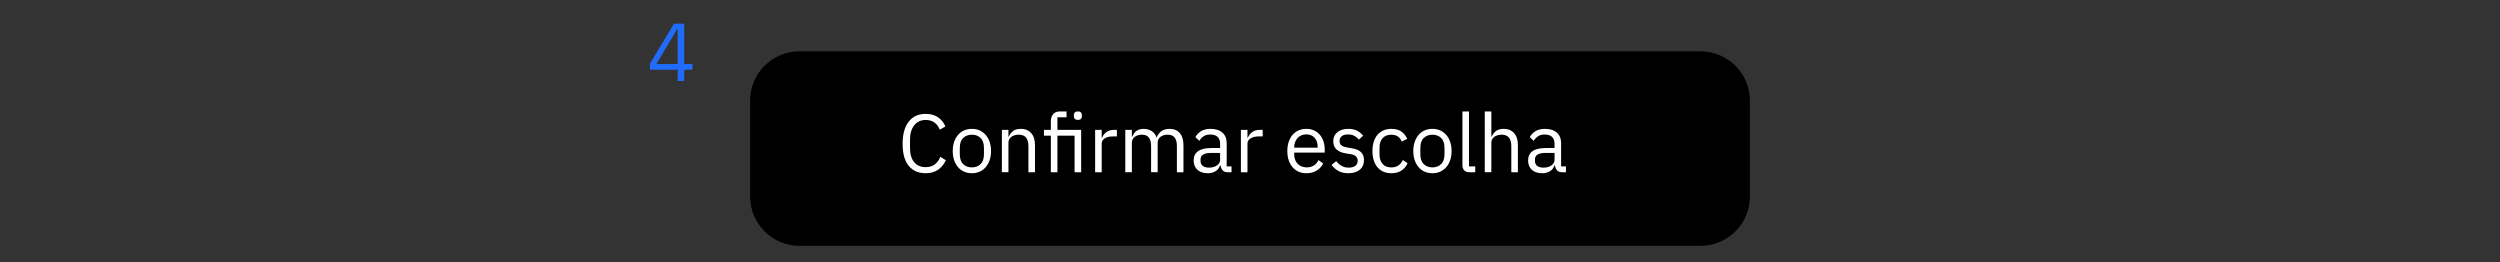<?xml version="1.0" encoding="utf-8"?>
<!-- Generator: Adobe Illustrator 16.0.0, SVG Export Plug-In . SVG Version: 6.00 Build 0)  -->
<!DOCTYPE svg PUBLIC "-//W3C//DTD SVG 1.1//EN" "http://www.w3.org/Graphics/SVG/1.1/DTD/svg11.dtd">
<svg version="1.1" id="Layer_1" xmlns="http://www.w3.org/2000/svg" xmlns:xlink="http://www.w3.org/1999/xlink" x="0px" y="0px"
	 width="608.5px" height="63.832px" viewBox="0 0 608.5 63.832" enable-background="new 0 0 608.5 63.832" xml:space="preserve">
<rect x="0" y="0" width="608.5" height="63.832" fill="#333333" stroke="none"/>
<g id="Layer_1_1_">
	<g>
		<path d="M425.919,47.832c0,6.628-5.373,12-12,12H194.581c-6.628,0-12-5.372-12-12V24.498c0-6.628,5.372-12,12-12h219.338
			c6.627,0,12,5.372,12,12V47.832z"/>
		<rect x="182.749" y="27.123" fill="none" width="243.169" height="16.084"/>
		<g enable-background="new    ">
			<path fill="#FFFFFF" d="M225.315,42.163c-1.773,0-3.153-0.604-4.14-1.812c-0.987-1.205-1.48-2.981-1.48-5.33
				c0-2.347,0.493-4.148,1.48-5.41c0.986-1.261,2.366-1.891,4.14-1.891c1.173,0,2.157,0.264,2.95,0.79
				c0.793,0.527,1.41,1.277,1.85,2.25l-1.36,0.82c-0.28-0.72-0.707-1.297-1.28-1.73c-0.573-0.433-1.293-0.649-2.16-0.649
				c-0.6,0-1.137,0.113-1.61,0.341c-0.473,0.228-0.874,0.553-1.2,0.974c-0.327,0.422-0.577,0.924-0.75,1.505
				c-0.174,0.583-0.26,1.234-0.26,1.958v2.088c0,1.442,0.333,2.574,1,3.392c0.667,0.815,1.606,1.224,2.82,1.224
				c0.894,0,1.64-0.229,2.24-0.688s1.04-1.07,1.32-1.83l1.34,0.84c-0.44,0.986-1.074,1.762-1.9,2.32
				C227.489,41.883,226.489,42.163,225.315,42.163z"/>
			<path fill="#FFFFFF" d="M236.556,42.163c-0.693,0-1.327-0.127-1.9-0.38c-0.574-0.254-1.063-0.617-1.47-1.092
				c-0.407-0.474-0.724-1.039-0.95-1.698c-0.226-0.66-0.34-1.403-0.34-2.229c0-0.812,0.113-1.554,0.34-2.221s0.543-1.236,0.95-1.71
				c0.407-0.474,0.896-0.837,1.47-1.09c0.573-0.254,1.207-0.38,1.9-0.38s1.323,0.126,1.89,0.38c0.566,0.253,1.056,0.616,1.47,1.09
				c0.413,0.474,0.733,1.043,0.96,1.71s0.34,1.407,0.34,2.221c0,0.826-0.113,1.569-0.34,2.229c-0.227,0.659-0.547,1.227-0.96,1.698
				c-0.414,0.475-0.903,0.838-1.47,1.092C237.879,42.036,237.249,42.163,236.556,42.163z M236.556,40.743
				c0.867,0,1.573-0.267,2.12-0.802c0.546-0.531,0.82-1.347,0.82-2.438v-1.479c0-1.094-0.273-1.905-0.82-2.438
				c-0.547-0.533-1.253-0.8-2.12-0.8c-0.867,0-1.574,0.267-2.12,0.8c-0.547,0.533-0.82,1.349-0.82,2.438v1.479
				c0,1.095,0.273,1.907,0.82,2.438C234.982,40.477,235.688,40.743,236.556,40.743z"/>
			<path fill="#FFFFFF" d="M243.855,41.923v-10.32h1.6v1.661h0.08c0.253-0.58,0.61-1.042,1.07-1.386
				c0.46-0.343,1.076-0.515,1.85-0.515c1.067,0,1.91,0.343,2.53,1.029c0.62,0.688,0.93,1.657,0.93,2.91v6.62h-1.6v-6.354
				c0-1.857-0.78-2.786-2.34-2.786c-0.32,0-0.63,0.04-0.93,0.12s-0.57,0.199-0.81,0.358c-0.24,0.161-0.43,0.364-0.57,0.611
				s-0.21,0.538-0.21,0.872v7.176h-1.6V41.923z"/>
			<path fill="#FFFFFF" d="M255.775,33.021h-1.68v-1.419h1.68v-2.08c0-0.72,0.187-1.3,0.56-1.739c0.374-0.44,0.94-0.66,1.7-0.66
				h1.56v1.42h-2.22v3.06h5.78v10.32h-1.6v-8.899h-4.18v8.899h-1.6V33.021z M262.355,29.183c-0.347,0-0.597-0.083-0.75-0.25
				c-0.153-0.166-0.23-0.383-0.23-0.649v-0.261c0-0.267,0.077-0.482,0.23-0.649s0.403-0.25,0.75-0.25s0.597,0.083,0.75,0.25
				s0.23,0.383,0.23,0.649v0.261c0,0.267-0.077,0.483-0.23,0.649C262.952,29.1,262.702,29.183,262.355,29.183z"/>
			<path fill="#FFFFFF" d="M266.555,41.923v-10.32h1.6v1.9h0.1c0.187-0.493,0.52-0.935,1-1.32c0.48-0.386,1.14-0.58,1.98-0.58h0.62
				v1.601h-0.94c-0.867,0-1.543,0.163-2.03,0.489c-0.487,0.326-0.729,0.736-0.729,1.229v7L266.555,41.923L266.555,41.923z"/>
			<path fill="#FFFFFF" d="M273.895,41.923v-10.32h1.6v1.661h0.08c0.12-0.264,0.257-0.511,0.41-0.742
				c0.153-0.229,0.34-0.433,0.56-0.604c0.22-0.171,0.477-0.307,0.77-0.405c0.293-0.1,0.64-0.148,1.04-0.148
				c0.68,0,1.307,0.161,1.88,0.485c0.573,0.323,1,0.855,1.28,1.595h0.04c0.187-0.555,0.537-1.04,1.05-1.456s1.21-0.624,2.09-0.624
				c1.053,0,1.876,0.343,2.47,1.029c0.593,0.688,0.89,1.657,0.89,2.911v6.619h-1.6V35.57c0-0.922-0.18-1.617-0.54-2.086
				c-0.36-0.467-0.934-0.7-1.72-0.7c-0.32,0-0.624,0.04-0.91,0.12c-0.286,0.08-0.543,0.199-0.77,0.359s-0.407,0.363-0.54,0.61
				c-0.133,0.247-0.2,0.538-0.2,0.872v7.176h-1.6v-6.354c0-0.922-0.18-1.616-0.54-2.084c-0.36-0.469-0.92-0.701-1.68-0.701
				c-0.32,0-0.626,0.04-0.92,0.119c-0.294,0.08-0.553,0.201-0.78,0.361c-0.227,0.159-0.41,0.362-0.55,0.609
				c-0.14,0.247-0.21,0.538-0.21,0.872v7.176L273.895,41.923L273.895,41.923z"/>
			<path fill="#FFFFFF" d="M298.854,41.923c-0.6,0-1.03-0.159-1.29-0.479c-0.26-0.318-0.424-0.721-0.49-1.198h-0.1
				c-0.227,0.64-0.6,1.12-1.12,1.438c-0.52,0.319-1.14,0.479-1.86,0.479c-1.093,0-1.943-0.28-2.55-0.84
				c-0.607-0.562-0.91-1.32-0.91-2.28c0-0.975,0.356-1.72,1.07-2.24c0.713-0.52,1.823-0.779,3.33-0.779h2.04v-1.021
				c0-0.733-0.2-1.293-0.6-1.68c-0.4-0.388-1.014-0.58-1.84-0.58c-0.627,0-1.15,0.14-1.57,0.42c-0.42,0.278-0.77,0.653-1.05,1.12
				l-0.96-0.9c0.28-0.56,0.727-1.036,1.34-1.43c0.613-0.394,1.386-0.59,2.32-0.59c1.253,0,2.227,0.306,2.92,0.918
				c0.693,0.611,1.04,1.463,1.04,2.554v5.668h1.18v1.42H298.854z M294.254,40.803c0.4,0,0.767-0.047,1.1-0.14
				c0.333-0.095,0.62-0.228,0.86-0.399c0.24-0.174,0.426-0.373,0.56-0.601c0.133-0.228,0.2-0.474,0.2-0.74v-1.7h-2.12
				c-0.92,0-1.59,0.135-2.01,0.4c-0.42,0.266-0.63,0.652-0.63,1.16v0.42c0,0.507,0.183,0.898,0.55,1.18
				C293.131,40.664,293.627,40.803,294.254,40.803z"/>
			<path fill="#FFFFFF" d="M302.035,41.923v-10.32h1.6v1.9h0.1c0.187-0.493,0.52-0.935,1-1.32c0.48-0.387,1.141-0.58,1.98-0.58
				h0.619v1.601h-0.939c-0.867,0-1.543,0.163-2.028,0.489c-0.487,0.326-0.73,0.736-0.73,1.229v7L302.035,41.923L302.035,41.923z"/>
			<path fill="#FFFFFF" d="M317.975,42.163c-0.707,0-1.344-0.127-1.91-0.38c-0.565-0.254-1.054-0.617-1.461-1.092
				c-0.404-0.474-0.719-1.039-0.938-1.698c-0.22-0.66-0.33-1.403-0.33-2.229c0-0.812,0.107-1.554,0.33-2.221
				c0.221-0.667,0.533-1.236,0.938-1.71c0.407-0.474,0.896-0.837,1.461-1.09c0.566-0.254,1.203-0.38,1.91-0.38
				c0.692,0,1.312,0.126,1.859,0.378c0.547,0.253,1.014,0.602,1.4,1.047c0.386,0.444,0.683,0.974,0.89,1.584
				c0.206,0.61,0.31,1.282,0.31,2.014v0.757h-7.42v0.48c0,0.439,0.07,0.85,0.211,1.229c0.142,0.381,0.34,0.711,0.602,0.99
				c0.26,0.28,0.58,0.5,0.96,0.66s0.81,0.24,1.29,0.24c0.65,0,1.223-0.153,1.71-0.46c0.485-0.308,0.86-0.747,1.13-1.32l1.143,0.825
				c-0.334,0.711-0.854,1.285-1.562,1.721S318.947,42.163,317.975,42.163z M317.975,32.703c-0.438,0-0.84,0.076-1.201,0.229
				c-0.357,0.152-0.67,0.368-0.93,0.646c-0.26,0.277-0.463,0.605-0.609,0.984c-0.146,0.377-0.221,0.791-0.221,1.242v0.139h5.7
				v-0.219c0-0.914-0.25-1.646-0.75-2.195C319.464,32.979,318.801,32.703,317.975,32.703z"/>
			<path fill="#FFFFFF" d="M328.174,42.163c-0.96,0-1.764-0.185-2.41-0.55c-0.646-0.367-1.203-0.857-1.67-1.471l1.141-0.92
				c0.399,0.506,0.848,0.896,1.342,1.17c0.492,0.271,1.064,0.408,1.72,0.408c0.683,0,1.21-0.146,1.59-0.438
				c0.382-0.295,0.57-0.707,0.57-1.24c0-0.4-0.13-0.743-0.392-1.03c-0.26-0.286-0.729-0.483-1.409-0.59l-0.819-0.12
				c-0.479-0.066-0.92-0.17-1.318-0.31c-0.399-0.142-0.75-0.327-1.052-0.562c-0.3-0.233-0.532-0.521-0.698-0.868
				c-0.166-0.349-0.25-0.762-0.25-1.24c0-0.506,0.094-0.949,0.278-1.329c0.188-0.382,0.443-0.697,0.771-0.95
				c0.326-0.253,0.718-0.443,1.17-0.57c0.453-0.126,0.938-0.188,1.46-0.188c0.841,0,1.544,0.146,2.11,0.438
				c0.565,0.294,1.062,0.7,1.488,1.221l-1.061,0.959c-0.228-0.317-0.562-0.607-1-0.867c-0.439-0.262-0.993-0.393-1.659-0.393
				c-0.667,0-1.171,0.146-1.511,0.433c-0.34,0.284-0.51,0.677-0.51,1.17c0,0.507,0.17,0.873,0.51,1.1
				c0.34,0.228,0.83,0.396,1.471,0.5l0.8,0.12c1.146,0.173,1.96,0.503,2.438,0.99c0.479,0.484,0.722,1.123,0.722,1.908
				c0,1-0.341,1.787-1.021,2.359C330.294,41.876,329.359,42.163,328.174,42.163z"/>
			<path fill="#FFFFFF" d="M338.654,42.163c-0.721,0-1.367-0.127-1.94-0.38c-0.573-0.254-1.058-0.613-1.45-1.08
				c-0.394-0.467-0.693-1.033-0.898-1.7c-0.207-0.667-0.312-1.413-0.312-2.239s0.104-1.574,0.312-2.24
				c0.205-0.666,0.507-1.231,0.898-1.698c0.395-0.467,0.877-0.827,1.45-1.08c0.573-0.254,1.22-0.38,1.94-0.38
				c1.023,0,1.85,0.223,2.469,0.67c0.621,0.445,1.084,1.027,1.391,1.75l-1.34,0.68c-0.188-0.531-0.494-0.945-0.92-1.238
				c-0.428-0.293-0.96-0.439-1.6-0.439c-0.48,0-0.9,0.076-1.262,0.229c-0.36,0.153-0.658,0.367-0.898,0.642s-0.42,0.601-0.541,0.979
				c-0.119,0.38-0.18,0.798-0.18,1.25v1.761c0,0.906,0.244,1.649,0.729,2.229c0.486,0.58,1.203,0.87,2.148,0.87
				c1.295,0,2.229-0.602,2.801-1.801l1.16,0.779c-0.334,0.746-0.83,1.34-1.49,1.779C340.464,41.941,339.641,42.163,338.654,42.163z"
				/>
			<path fill="#FFFFFF" d="M348.654,42.163c-0.693,0-1.328-0.127-1.9-0.38c-0.574-0.254-1.062-0.617-1.471-1.092
				c-0.406-0.474-0.723-1.039-0.949-1.698c-0.227-0.66-0.34-1.403-0.34-2.229c0-0.812,0.113-1.554,0.34-2.221
				s0.543-1.236,0.949-1.71c0.406-0.474,0.896-0.837,1.471-1.09c0.572-0.254,1.207-0.38,1.9-0.38c0.69,0,1.322,0.126,1.89,0.38
				c0.565,0.253,1.056,0.616,1.47,1.09c0.413,0.474,0.733,1.043,0.961,1.71s0.34,1.407,0.34,2.221c0,0.826-0.112,1.569-0.34,2.229
				c-0.228,0.659-0.548,1.227-0.961,1.698c-0.414,0.475-0.902,0.838-1.47,1.092C349.977,42.036,349.348,42.163,348.654,42.163z
				 M348.654,40.743c0.865,0,1.572-0.267,2.119-0.802c0.547-0.531,0.818-1.347,0.818-2.438v-1.479c0-1.094-0.271-1.905-0.818-2.438
				s-1.254-0.8-2.119-0.8c-0.867,0-1.574,0.267-2.121,0.8s-0.819,1.349-0.819,2.438v1.479c0,1.095,0.272,1.907,0.819,2.438
				C347.08,40.477,347.787,40.743,348.654,40.743z"/>
			<path fill="#FFFFFF" d="M357.654,41.923c-0.562,0-0.984-0.155-1.271-0.47s-0.43-0.71-0.43-1.189V27.123h1.6v13.38h1.521v1.42
				H357.654z"/>
			<path fill="#FFFFFF" d="M361.395,27.123h1.601v6.141h0.08c0.253-0.58,0.608-1.042,1.069-1.386
				c0.459-0.343,1.075-0.515,1.851-0.515c1.065,0,1.91,0.343,2.528,1.029c0.621,0.688,0.932,1.657,0.932,2.91v6.62h-1.602v-6.354
				c0-1.857-0.778-2.786-2.34-2.786c-0.32,0-0.631,0.04-0.93,0.12c-0.301,0.08-0.57,0.199-0.811,0.358
				c-0.24,0.161-0.432,0.364-0.57,0.611c-0.141,0.247-0.21,0.538-0.21,0.872v7.176h-1.601V27.123H361.395z"/>
			<path fill="#FFFFFF" d="M380.254,41.923c-0.602,0-1.031-0.159-1.291-0.479c-0.26-0.318-0.424-0.721-0.49-1.198h-0.1
				c-0.227,0.64-0.6,1.12-1.119,1.438c-0.521,0.319-1.141,0.479-1.861,0.479c-1.093,0-1.941-0.28-2.549-0.84
				c-0.605-0.562-0.91-1.32-0.91-2.28c0-0.975,0.355-1.72,1.07-2.24c0.713-0.52,1.822-0.779,3.329-0.779h2.04v-1.021
				c0-0.733-0.199-1.293-0.6-1.68c-0.401-0.388-1.016-0.58-1.84-0.58c-0.627,0-1.15,0.14-1.57,0.42
				c-0.42,0.278-0.771,0.653-1.051,1.12l-0.959-0.9c0.277-0.56,0.727-1.036,1.34-1.43s1.387-0.59,2.32-0.59
				c1.252,0,2.227,0.306,2.92,0.918c0.691,0.611,1.039,1.463,1.039,2.554v5.668h1.181v1.42H380.254z M375.652,40.803
				c0.398,0,0.768-0.047,1.102-0.14c0.332-0.095,0.619-0.228,0.859-0.399c0.24-0.174,0.426-0.373,0.561-0.601
				c0.133-0.228,0.199-0.474,0.199-0.74v-1.7h-2.119c-0.921,0-1.591,0.135-2.011,0.4s-0.63,0.652-0.63,1.16v0.42
				c0,0.507,0.184,0.898,0.55,1.18C374.529,40.665,375.025,40.803,375.652,40.803z"/>
		</g>
	</g>
	<g>
		<circle fill="none" cx="163.568" cy="13.25" r="13.25"/>
		<rect x="150.539" y="5" fill="none" width="25.53" height="21.5"/>
	</g>
</g>
<g>
	<path fill="#206BF8" d="M164.943,19.716v-2.74h-6.74v-1.48l5.84-9.74h2.5v9.82h2.021v1.4h-2.021v2.74H164.943z M159.783,15.576
		h5.16v-8.52h-0.1L159.783,15.576z"/>
</g>
</svg>
